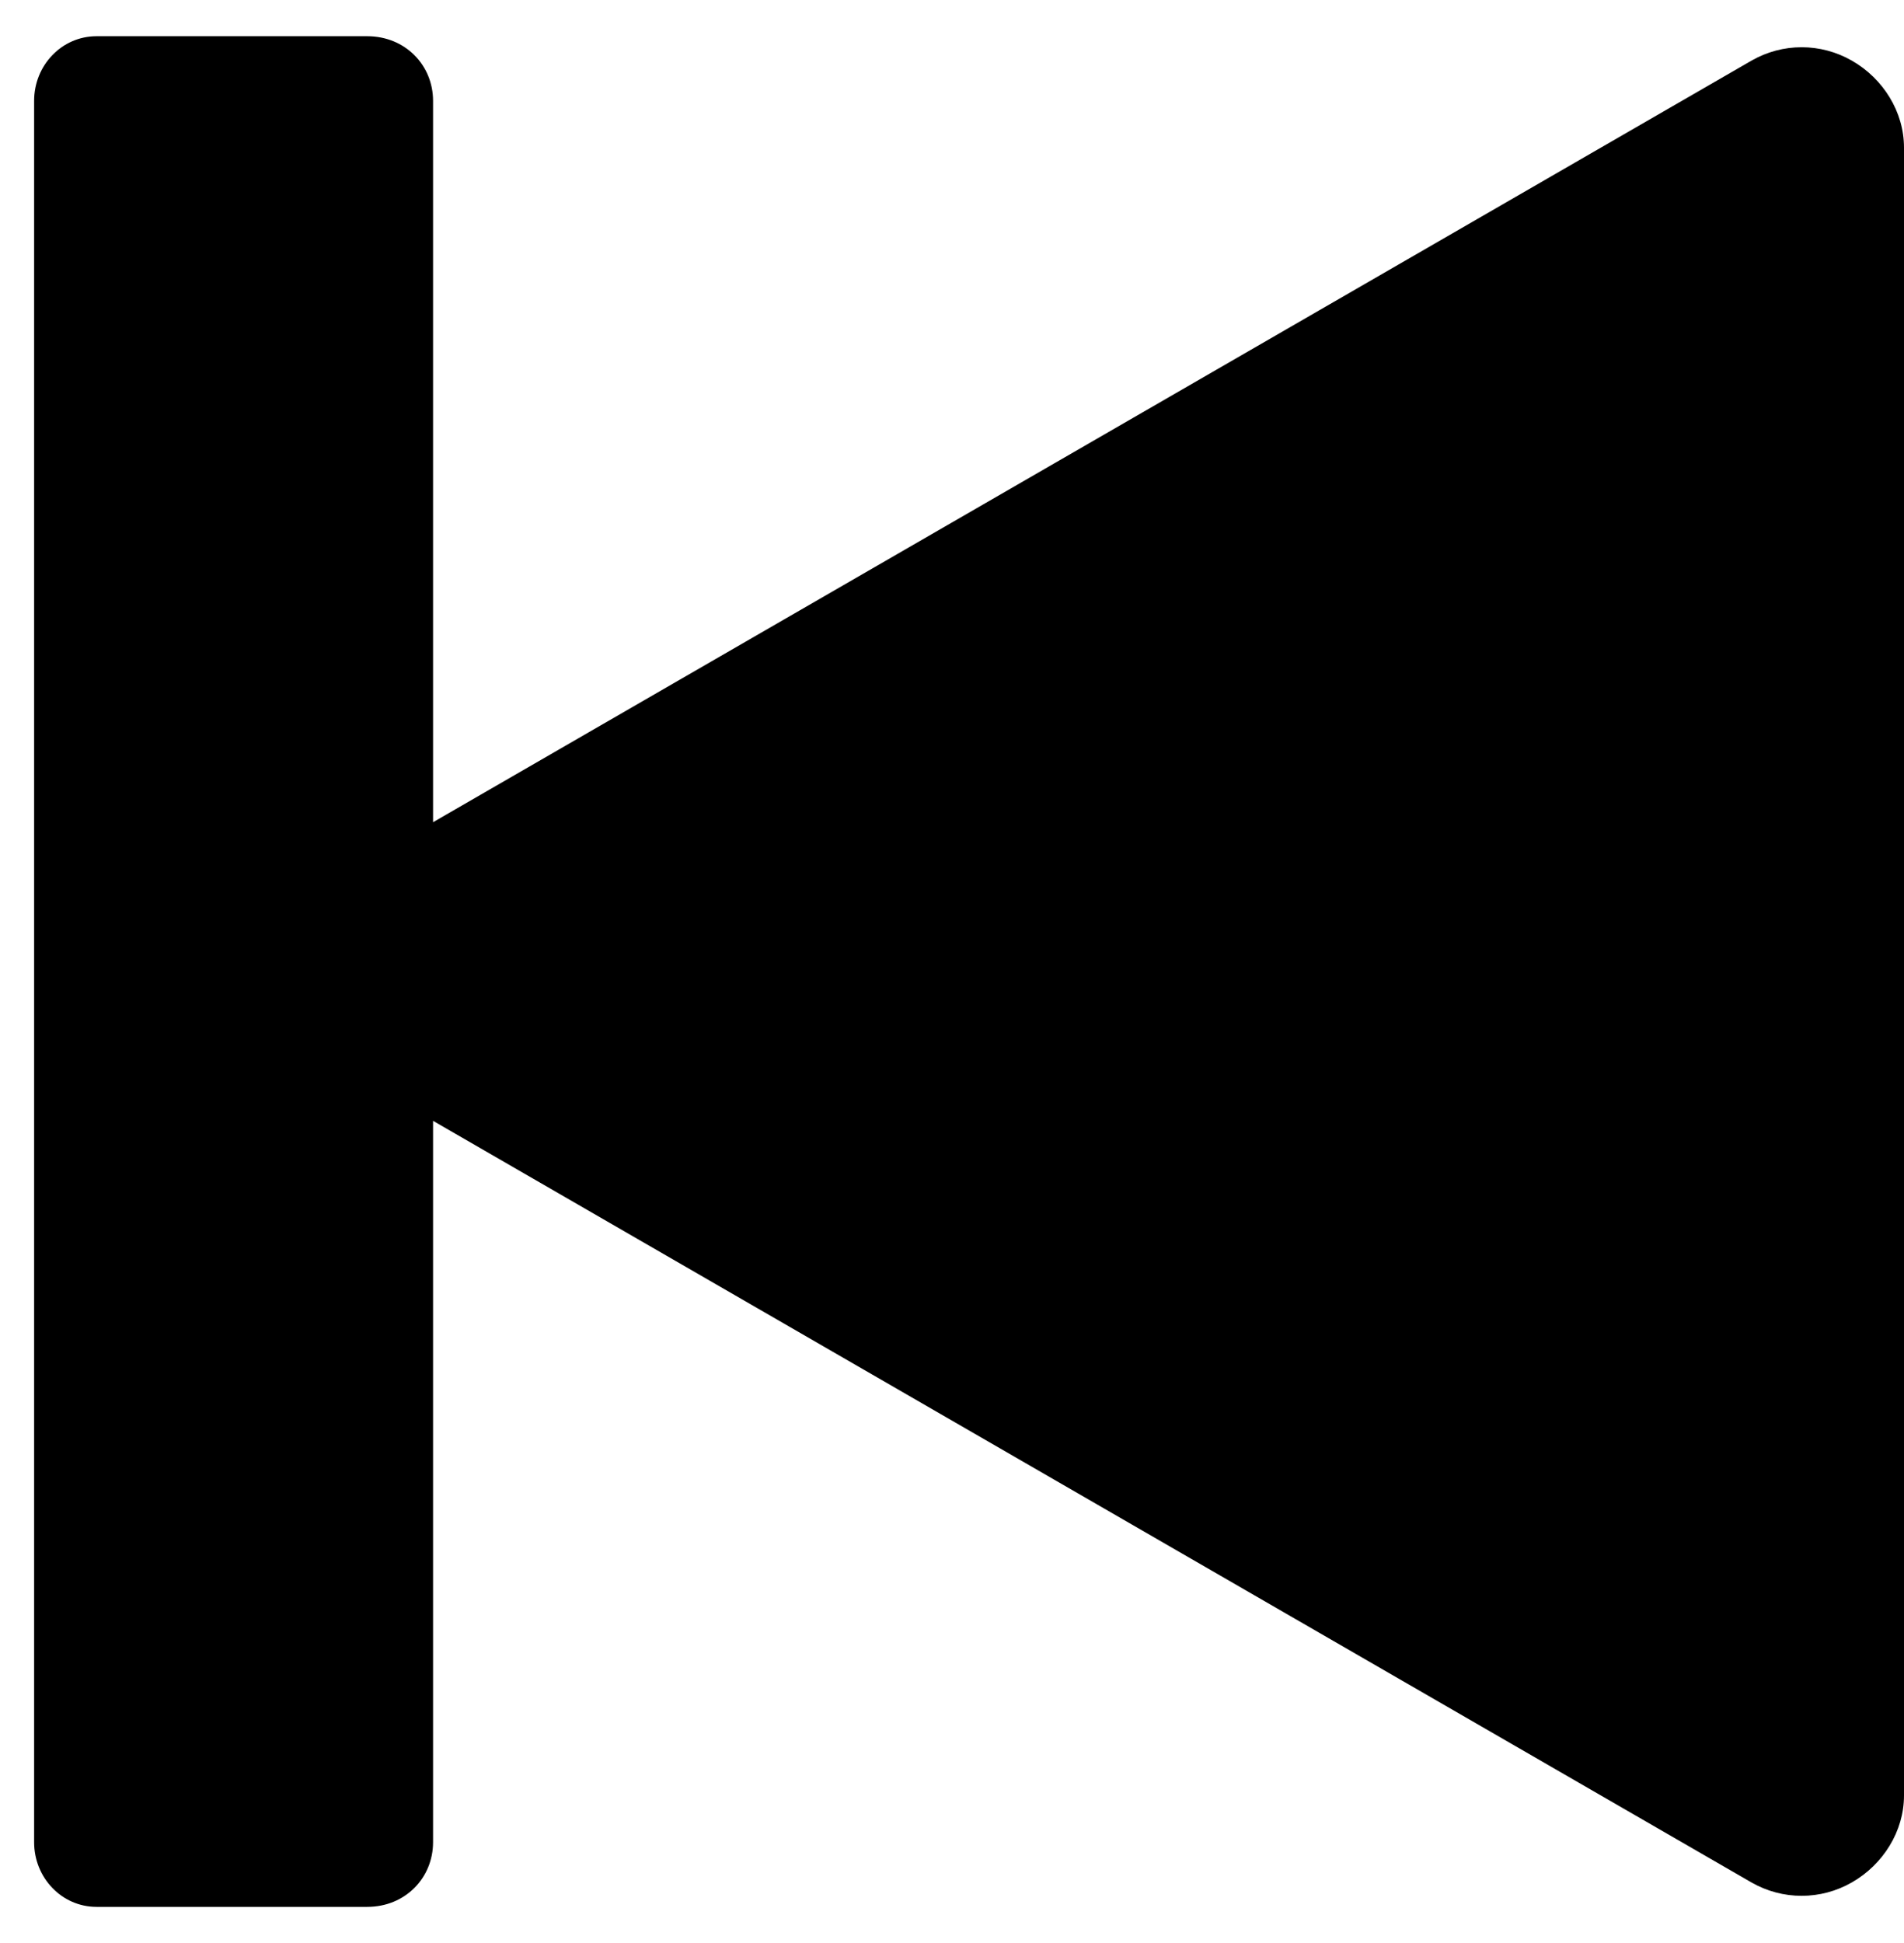 <svg width="49" height="50" viewBox="0 0 49 50" fill="none" xmlns="http://www.w3.org/2000/svg">
<path fill-rule="evenodd" clip-rule="evenodd" d="M11.145 28.843L11.145 47.405C11.145 48.323 10.431 49.07 9.449 49.07L2.485 49.07C1.592 49.07 0.878 48.323 0.878 47.405L0.878 2.596C0.878 1.678 1.592 0.932 2.485 0.932L9.449 0.932C10.431 0.932 11.145 1.678 11.145 2.596L11.145 21.158L45.072 1.562C45.875 1.1 46.857 1.1 47.661 1.562C48.464 2.023 49 2.876 49 3.799C49 13.52 49 36.481 49 46.203C49 47.125 48.464 47.978 47.661 48.439C46.857 48.901 45.875 48.901 45.072 48.44L11.145 28.843Z" fill="black"/>
</svg>
